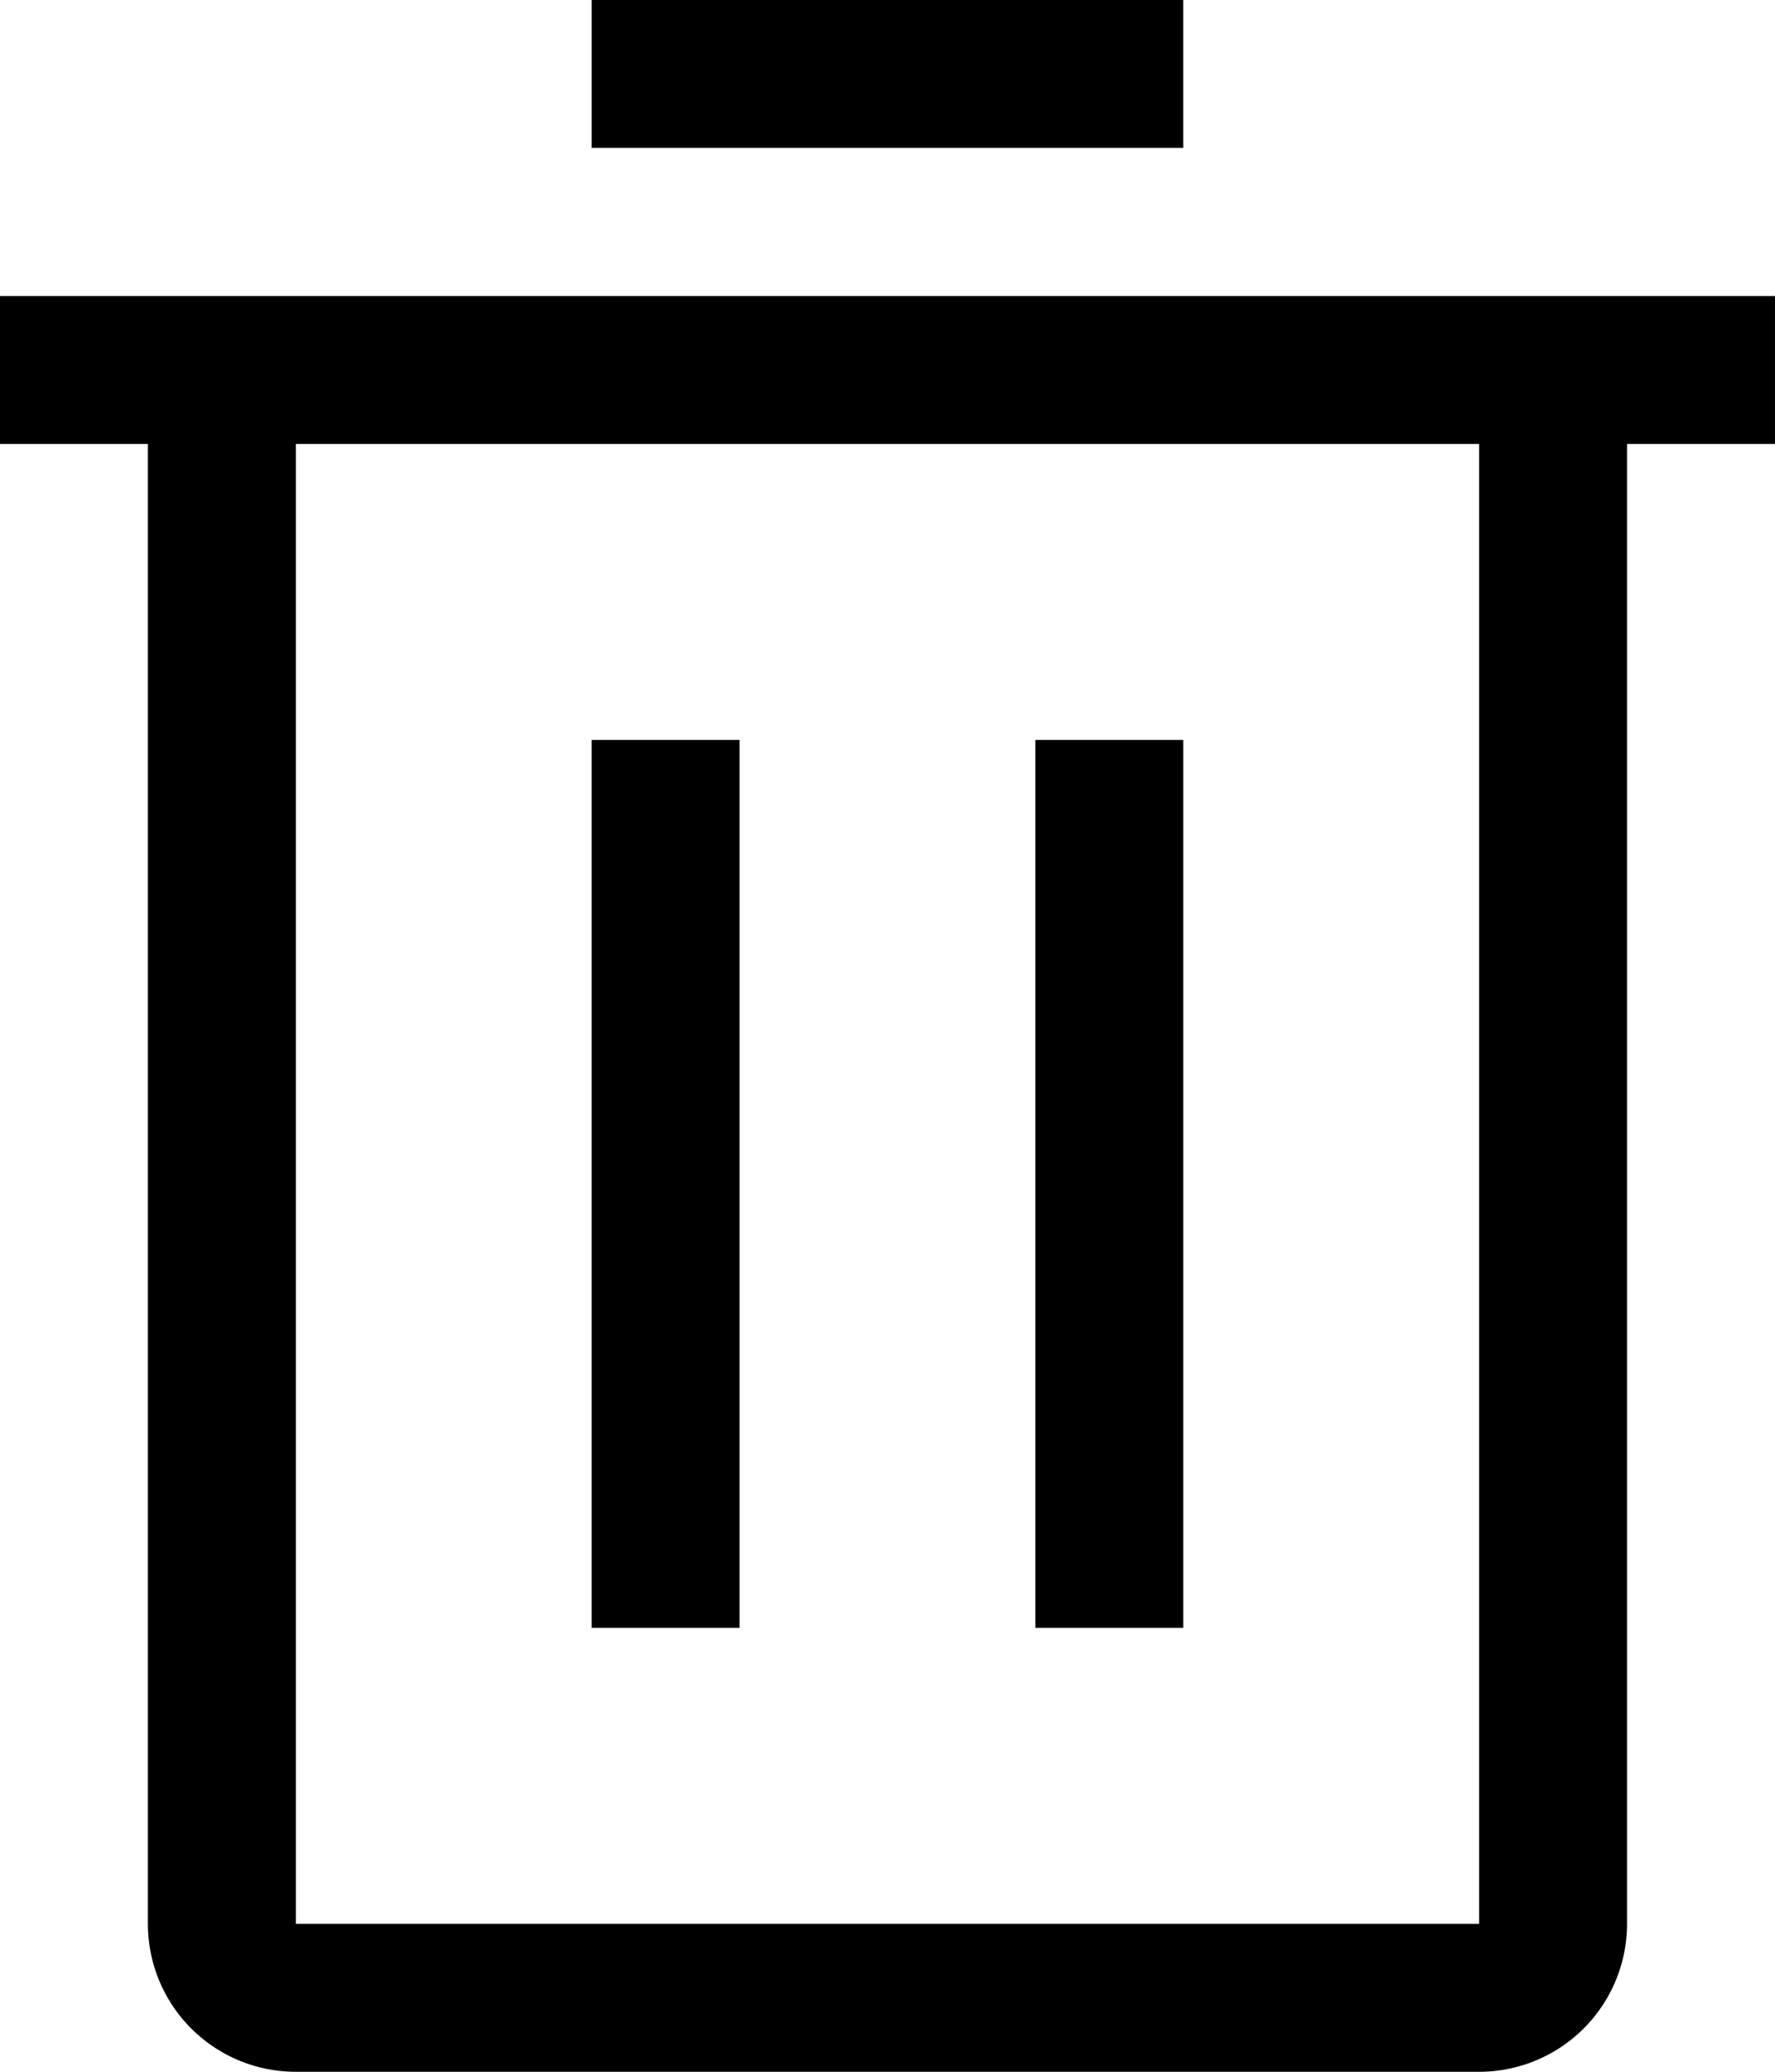 <svg xmlns="http://www.w3.org/2000/svg" width="22" height="25.667" viewBox="0 0 22 25.667">
  <g id="delete" transform="translate(-4.5 -2.25)">
    <path id="Path_37246" data-name="Path 37246" d="M13.5,13.5h1.833v11H13.5Z" transform="translate(-1.667 -2.083)"/>
    <path id="Path_37247" data-name="Path 37247" d="M20.25,13.5h1.833v11H20.25Z" transform="translate(-2.917 -2.083)"/>
    <path id="Path_37248" data-name="Path 37248" d="M4.5,6.75V8.583H6.333V26.917A1.833,1.833,0,0,0,8.167,28.75H22.833a1.833,1.833,0,0,0,1.833-1.833V8.583H26.5V6.75ZM8.167,26.917V8.583H22.833V26.917Z" transform="translate(0 -0.833)"/>
    <path id="Path_37249" data-name="Path 37249" d="M13.5,2.25h7.333V4.083H13.5Z" transform="translate(-1.667)"/>
  </g>
</svg>
